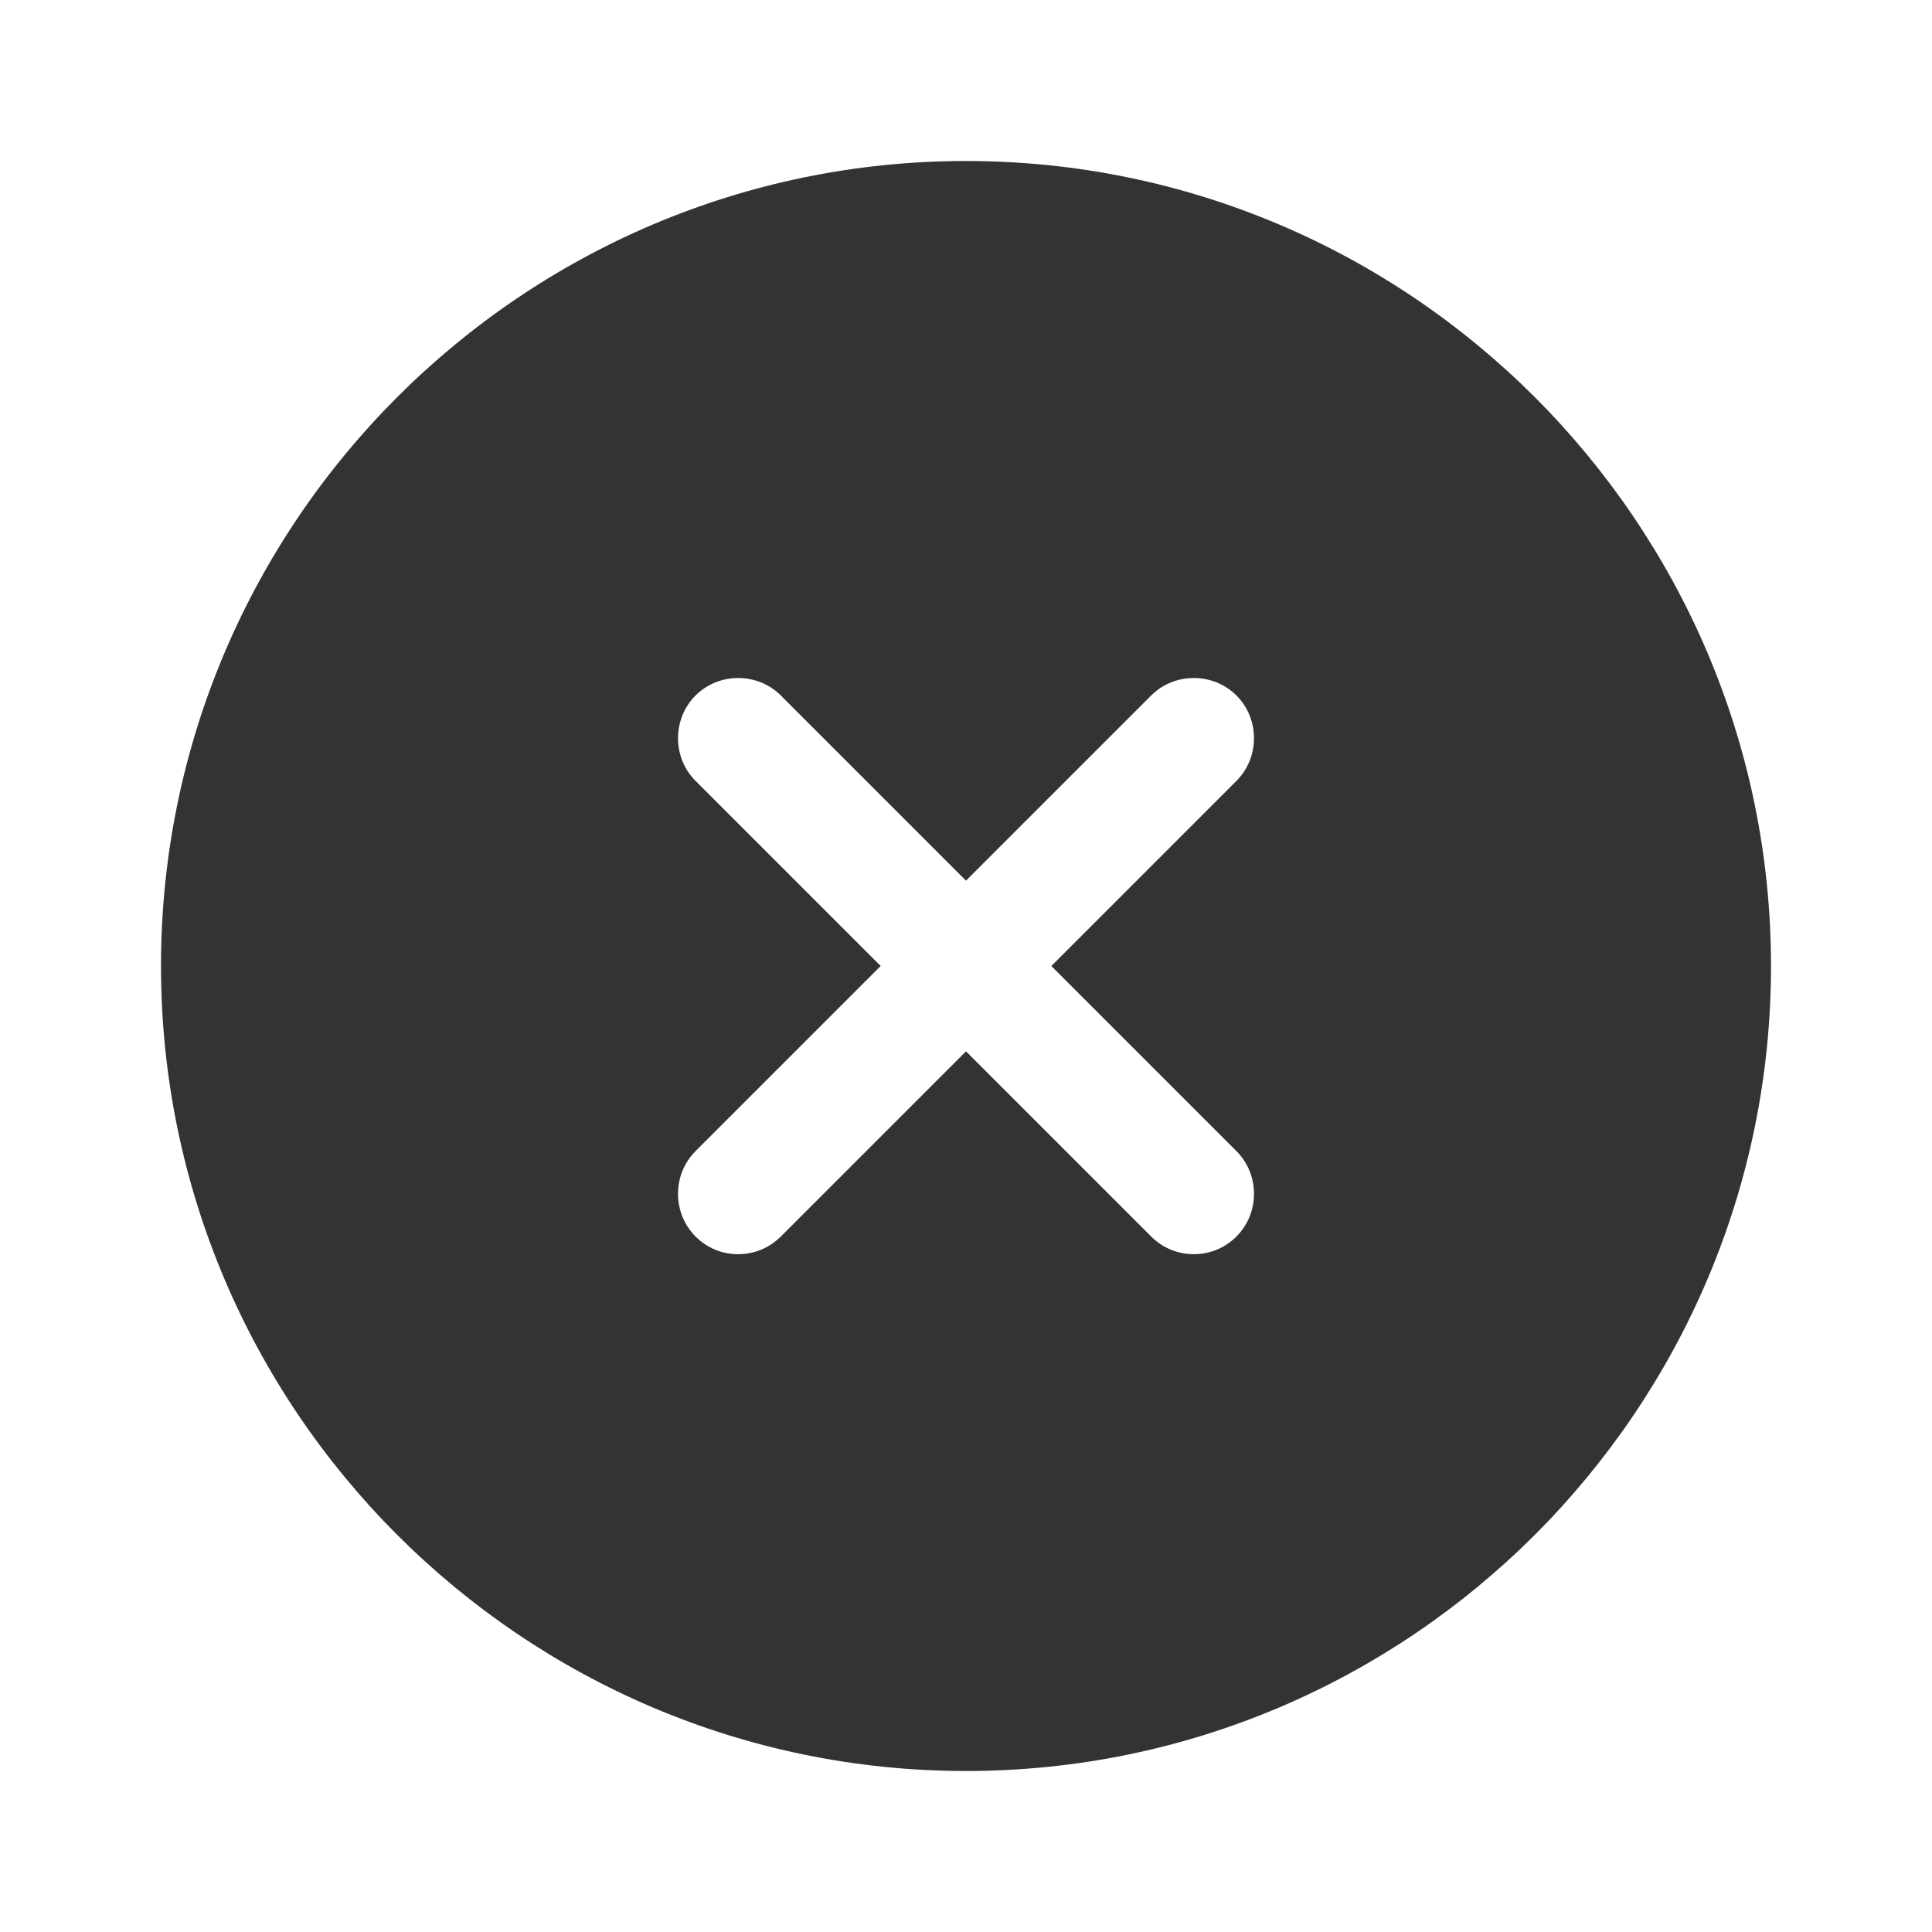<?xml version="1.0" encoding="UTF-8" standalone="no"?>
<!-- Uploaded to: SVG Repo, www.svgrepo.com, Generator: SVG Repo Mixer Tools -->

<svg
   width="800px"
   height="800px"
   viewBox="0 0 24 24"
   fill="none"
   version="1.1"
   id="svg4"
   sodipodi:docname="close.svg"
   inkscape:version="1.1.2 (0a00cf5339, 2022-02-04)"
   xmlns:inkscape="http://www.inkscape.org/namespaces/inkscape"
   xmlns:sodipodi="http://sodipodi.sourceforge.net/DTD/sodipodi-0.dtd"
   xmlns="http://www.w3.org/2000/svg"
   xmlns:svg="http://www.w3.org/2000/svg">
  <defs
     id="defs8" />
  <sodipodi:namedview
     id="namedview6"
     pagecolor="#ffffff"
     bordercolor="#666666"
     borderopacity="1.0"
     inkscape:pageshadow="2"
     inkscape:pageopacity="0.0"
     inkscape:pagecheckerboard="0"
     showgrid="false"
     inkscape:zoom="0.5975"
     inkscape:cx="400"
     inkscape:cy="-0.83682008"
     inkscape:window-width="1366"
     inkscape:window-height="731"
     inkscape:window-x="0"
     inkscape:window-y="0"
     inkscape:window-maximized="1"
     inkscape:current-layer="svg4" />
  <path
     d="M 12,2 C 6.49,2 2,6.49 2,12 2,17.51 6.49,22 12,22 c 5.51,0 10,-4.49 10,-10 C 22,6.49 17.51,2 12,2 Z m 3.36,12.3 c 0.29,0.29 0.29,0.77 0,1.06 -0.15,0.15 -0.34,0.22 -0.53,0.22 -0.19,0 -0.38,-0.07 -0.53,-0.22 L 12,13.06 9.7,15.36 c -0.15,0.15 -0.34,0.22 -0.53,0.22 -0.19,0 -0.38,-0.07 -0.53,-0.22 -0.29,-0.29 -0.29,-0.77 0,-1.06 l 2.3,-2.3 -2.3,-2.3 c -0.29,-0.29 -0.29,-0.77 0,-1.06 0.29,-0.29 0.77,-0.29 1.06,0 L 12,10.94 14.3,8.64 c 0.29,-0.29 0.77,-0.29 1.06,0 0.29,0.29 0.29,0.77 0,1.06 l -2.3,2.3 z"
     fill="#292d32"
     id="path2"
     style="stroke-width:1;fill:#333333;fill-opacity:1" />
</svg>

